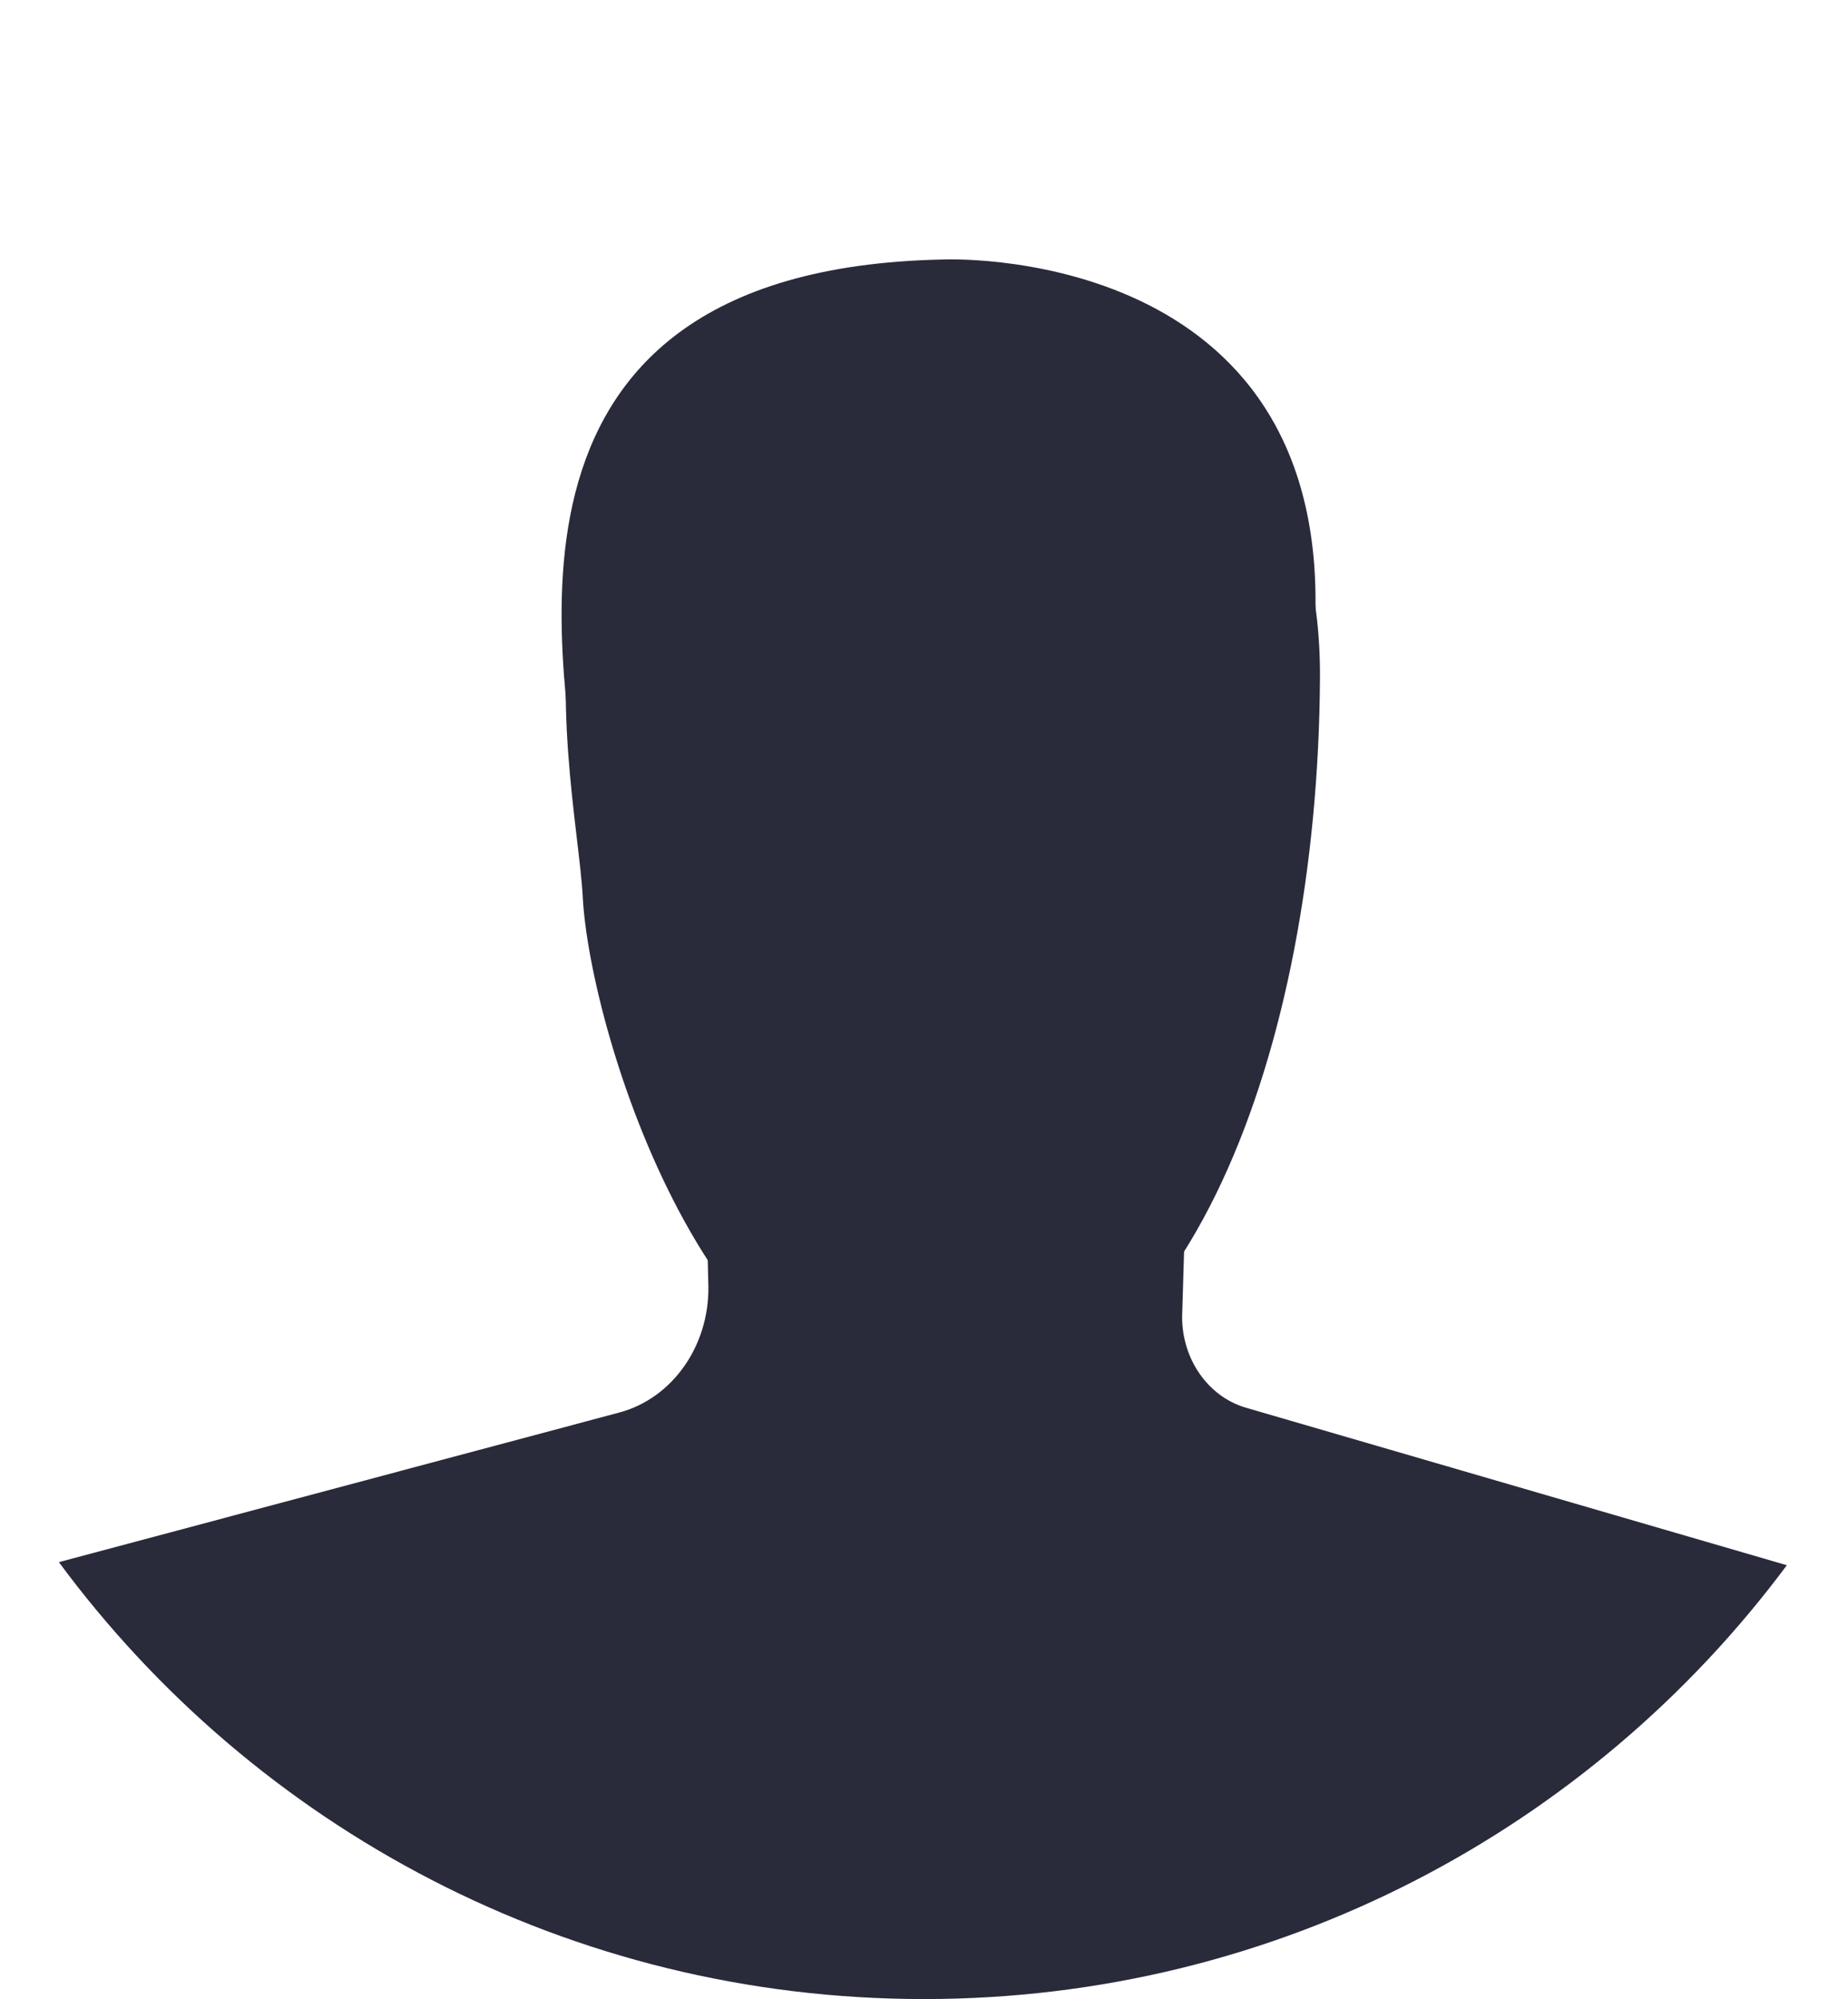 <svg width="98" height="106" viewBox="0 0 98 106" fill="none" xmlns="http://www.w3.org/2000/svg">
    <path d="M94.757 82.996C84.368 96.957 67.74 106 49 106C30.188 106 13.504 96.886 3.123 82.833L32.84 74.9C35.645 74.151 37.604 71.385 37.566 68.227L37.367 60H62.983V60.007L62.688 69.831C62.688 72.072 64.059 74.039 66.038 74.634L94.757 82.996Z" fill="#292A3A" />
    <path d="M50.254 17.007C50.254 17.007 70.127 16.081 69.999 35.981C69.871 55.88 62.824 74.257 50.254 74.981C37.684 75.713 31.283 54.686 30.905 47.584C30.527 40.481 24.364 17.537 50.254 17.007Z" fill="#292A3A" />
    <path d="M50.026 13.76C50.026 13.76 69.891 12.867 69.763 32.062C69.635 51.257 62.591 68.984 50.026 69.683C37.461 70.382 31.064 50.106 30.686 43.255C30.308 36.403 24.148 14.271 50.026 13.76Z" fill="#292A3A" />
</svg>
    
